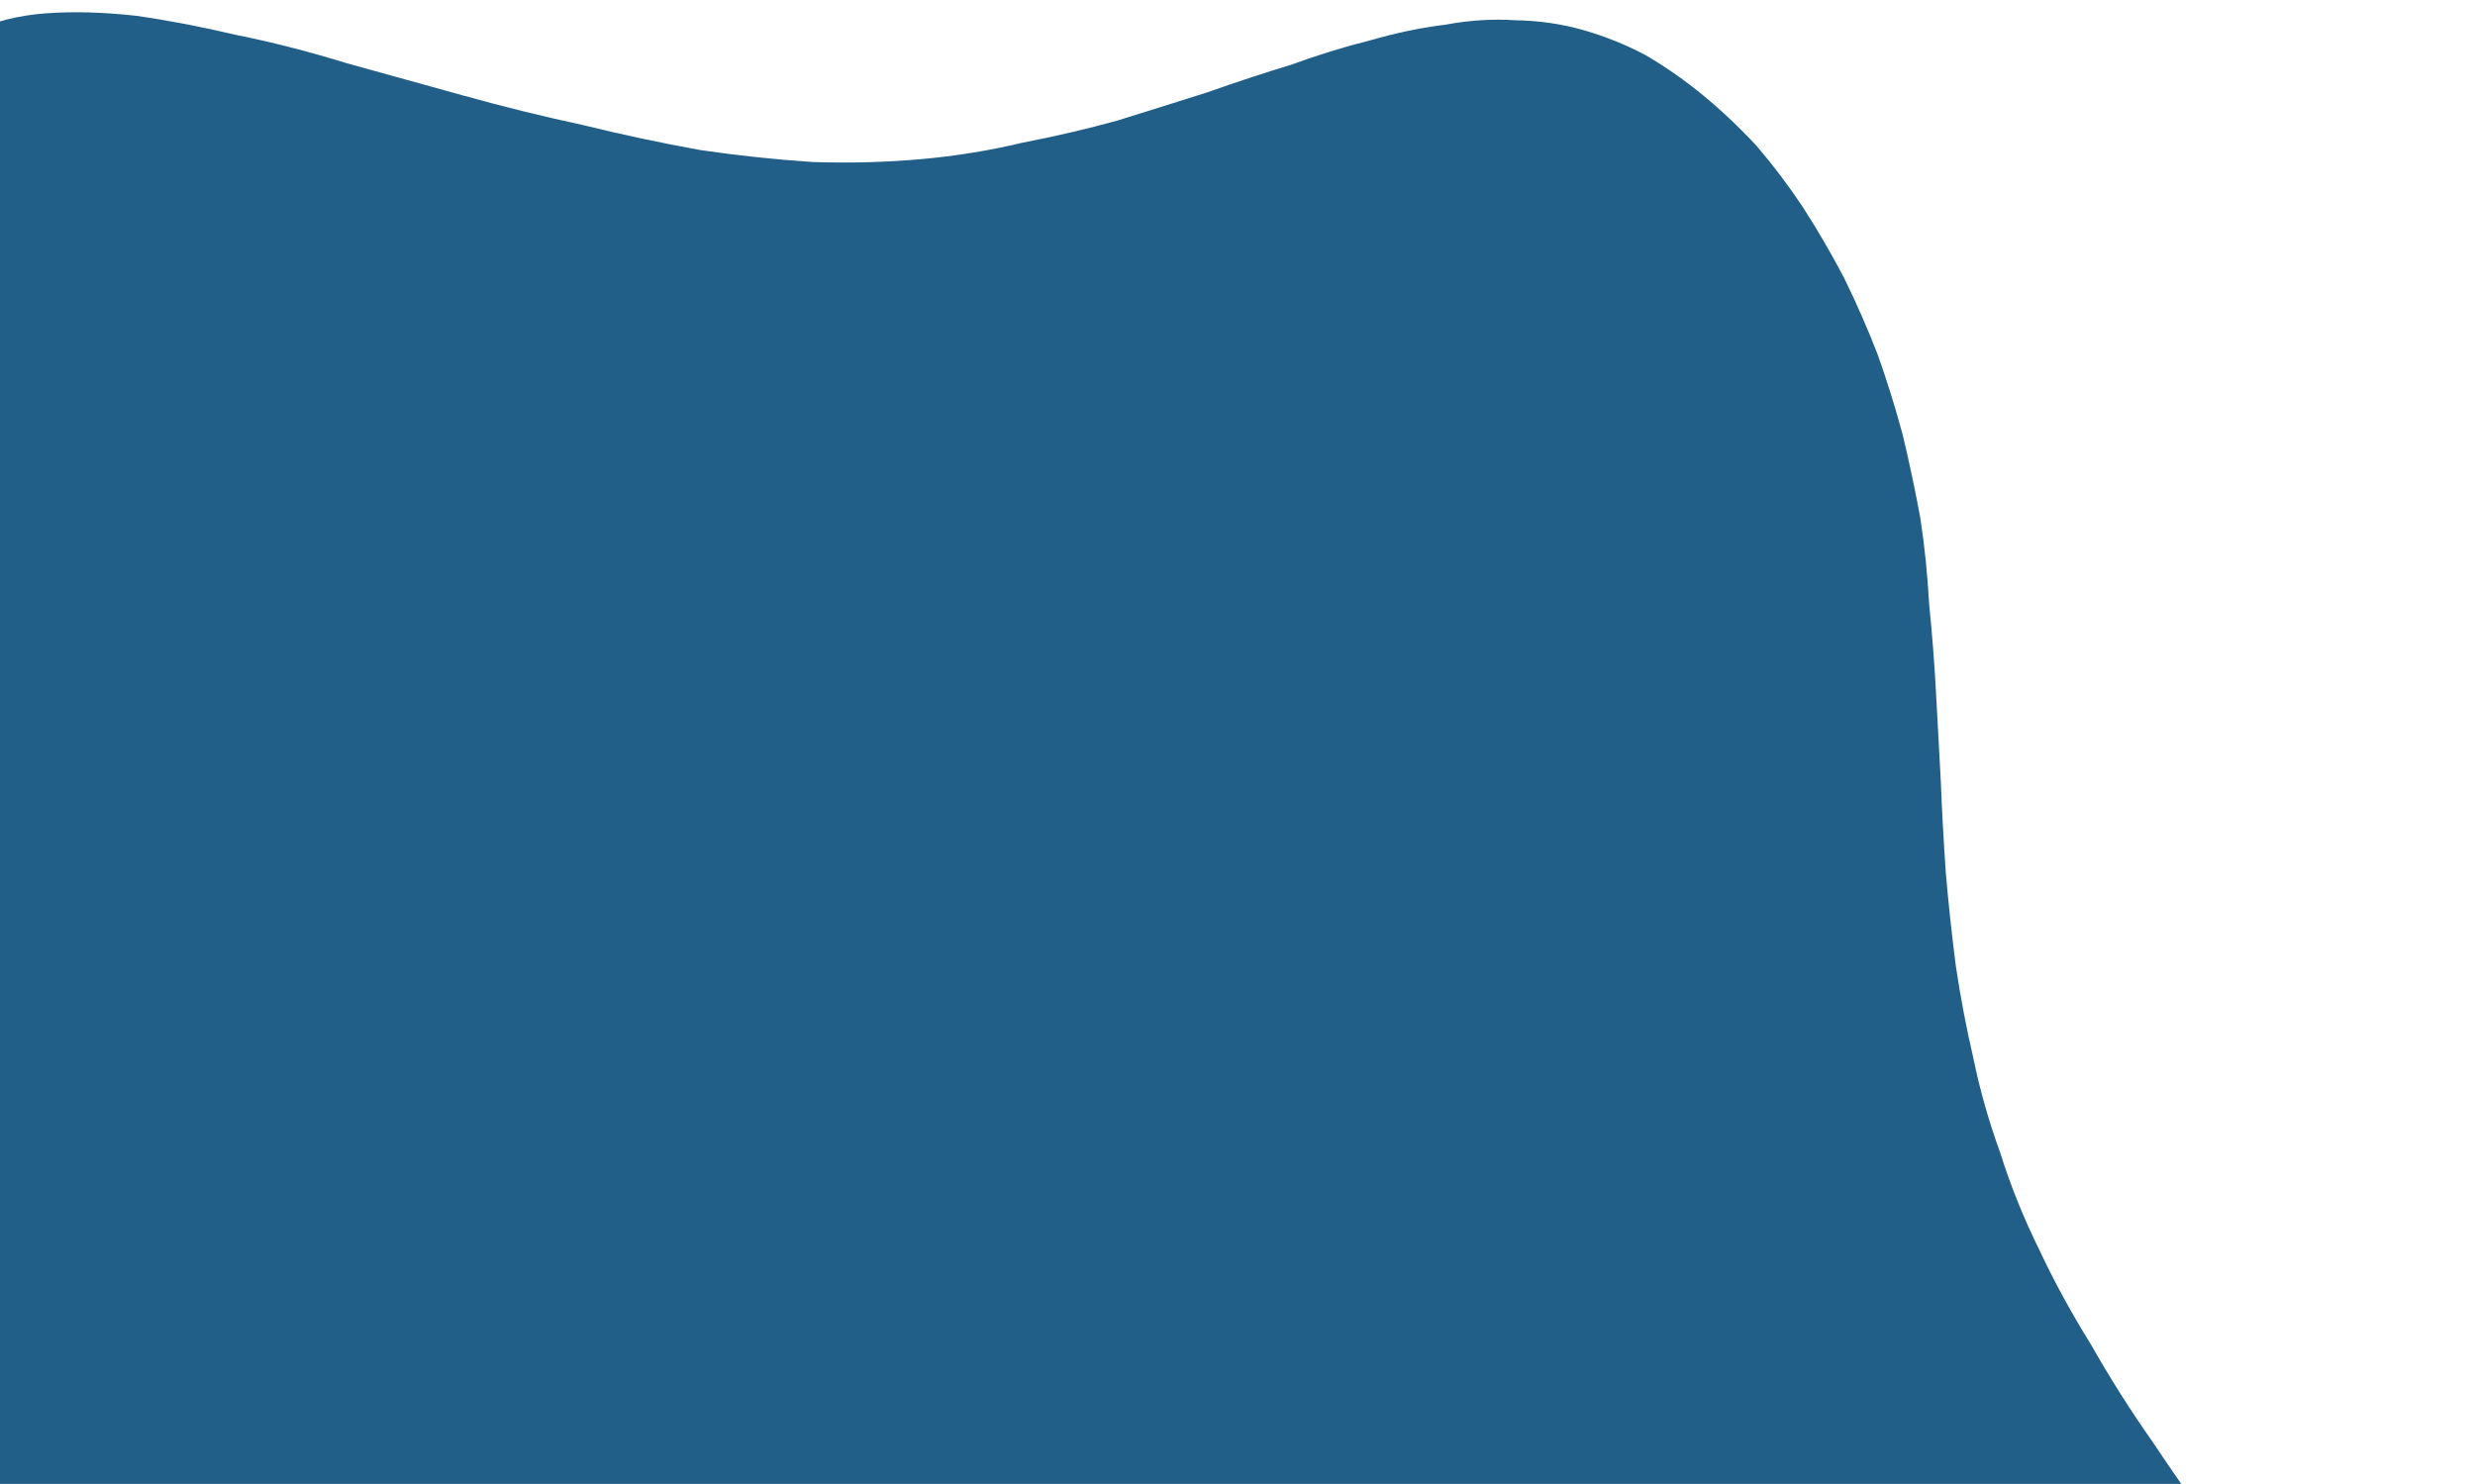 <svg width="954" height="572" viewBox="0 0 954 572" fill="none" xmlns="http://www.w3.org/2000/svg">
<g filter="url(#filter0_d_1176_1776)">
<path fill-rule="evenodd" clip-rule="evenodd" d="M-10.579 8.241C-2.25 4.283 7.177 1.915 17.701 1.138C28.224 0.361 39.811 0.677 52.459 2.085C64.592 3.803 77.494 6.271 91.165 9.488C104.985 12.269 119.134 15.892 133.609 20.357C148.234 24.386 163.226 28.541 178.585 32.821C193.945 37.102 209.269 40.884 224.559 44.168C239.7 47.888 254.806 51.109 269.877 53.832C284.73 55.994 299.181 57.533 313.229 58.447C327.426 58.927 341.296 58.565 354.838 57.361C368.38 56.158 381.411 54.05 393.93 51.038C406.667 48.587 418.928 45.73 430.713 42.466C442.646 38.768 454.138 35.161 465.187 31.647C476.386 27.697 487.252 24.119 497.786 20.915C508.101 17.149 518.192 14.036 528.061 11.576C538.078 8.681 547.798 6.656 557.219 5.502C566.422 3.788 575.437 3.224 584.263 3.811C593.239 3.963 601.841 5.204 610.072 7.532C618.67 9.986 626.787 13.249 634.422 17.319C642.276 21.95 649.722 27.171 656.762 32.982C663.802 38.793 670.618 45.257 677.211 52.374C683.655 59.927 689.583 67.789 694.995 75.961C700.625 84.694 705.923 93.799 710.888 103.277C715.485 112.629 719.75 122.354 723.683 132.451C727.248 142.423 730.481 152.767 733.381 163.484C735.914 174.075 738.188 184.82 740.205 195.721C741.854 206.496 742.987 217.581 743.603 228.975C744.736 240.06 745.611 251.299 746.228 262.694C746.844 274.088 747.461 285.483 748.078 296.877C748.546 308.707 749.197 320.599 750.032 332.554C751.016 344.074 752.293 355.938 753.863 368.144C755.582 379.916 757.852 391.875 760.672 404.024C763.126 416.046 766.572 428.165 771.011 440.381C774.934 452.906 779.924 465.31 785.982 477.592C791.672 489.749 798.354 502.003 806.03 514.353C813.19 527.012 821.049 539.425 829.608 551.591C838.019 564.192 846.687 576.638 855.614 588.929C864.024 601.531 872.509 613.914 881.069 626.08C889.479 638.681 897.522 651.156 905.198 663.506C912.506 675.731 919.263 687.766 925.47 699.614C931.527 711.896 936.592 724.083 940.663 736.172C944.884 747.827 947.67 759.477 949.022 771.123C950.224 783.203 949.957 794.782 948.221 805.858C946.852 817.059 944.123 828.039 940.033 838.796C935.577 849.428 930.201 859.746 923.908 869.749C917.247 879.627 909.742 888.973 901.394 897.788C892.826 906.041 883.599 913.826 873.711 921.141C863.823 928.457 853.24 934.806 841.963 940.187C830.685 945.569 819.079 950.109 807.146 953.807C794.845 957.38 782.475 959.957 770.035 961.537C757.376 962.557 744.649 962.58 731.851 961.607C718.686 960.508 705.635 958.476 692.699 955.51C679.762 952.545 666.79 949.081 653.784 945.119C640.778 941.157 627.92 936.76 615.212 931.927C602.354 927.53 589.497 923.133 576.639 918.735C563.782 914.338 550.959 910.439 538.171 907.038C525.9 903.327 513.514 900.55 501.014 898.706C488.663 896.427 476.491 895.425 464.498 895.699C452.505 895.974 440.874 897.588 429.606 900.542C417.821 903.805 406.474 908.19 395.563 913.697C384.653 919.204 373.996 925.77 363.592 933.396C352.969 940.46 342.674 948.366 332.707 957.113C322.889 965.425 313.438 973.862 304.355 982.426C295.271 990.989 286.52 999.179 278.102 1007C269.684 1014.82 261.489 1021.98 253.517 1028.49C246.062 1034.7 238.904 1040.03 232.044 1044.49C225.333 1048.51 218.885 1051.17 212.7 1052.46C207.031 1053.44 201.441 1052.99 195.931 1051.1C190.937 1048.91 186.206 1045.34 181.737 1040.41C176.902 1035.35 172.438 1029.21 168.347 1021.98C164.256 1014.74 160.021 1006.73 155.642 997.937C151.63 989.272 147.474 979.827 143.174 969.605C139.093 959.943 134.793 949.72 130.274 938.936C125.607 928.587 120.573 918.113 115.171 907.514C110.136 897.039 104.585 886.875 98.518 877.02C92.451 867.165 85.793 857.838 78.545 849.038C71.296 840.238 63.715 831.81 55.802 823.755C48.255 815.826 40.377 808.269 32.165 801.084C23.954 793.9 15.668 786.933 7.308 780.184C-0.903 773 -8.822 766.159 -16.447 759.661C-24.44 753.037 -32.066 746.539 -39.324 740.167C-46.066 733.485 -52.55 726.649 -58.775 719.657C-64.633 712.791 -69.792 705.678 -74.25 698.319C-78.56 690.524 -82.169 682.482 -85.079 674.193C-87.622 666.03 -89.39 657.402 -90.383 648.31C-91.377 639.218 -91.597 629.662 -91.042 619.64C-90.487 609.619 -89.599 599.225 -88.379 588.459C-86.643 577.383 -84.757 565.872 -82.723 553.926C-80.689 541.979 -78.506 529.597 -76.174 516.78C-73.694 503.528 -71.506 489.932 -69.611 475.993C-67.2 461.744 -65.082 447.152 -63.256 432.216C-61.649 416.72 -60.335 400.881 -59.314 384.698C-58.293 368.515 -57.675 351.708 -57.458 334.277C-57.757 317.157 -57.982 299.818 -58.133 282.262C-58.651 264.58 -59.169 246.899 -59.687 229.217C-60.354 211.971 -60.728 195.067 -60.809 178.508C-60.89 161.948 -60.569 146.012 -59.846 130.7C-58.755 115.513 -57.228 101.448 -55.263 88.505C-53.15 75.127 -50.232 62.997 -46.51 52.114C-42.937 41.666 -38.266 32.809 -32.499 25.543C-26.215 17.967 -18.909 12.2 -10.579 8.241Z" fill="#215E88"/>
</g>
<defs>
<filter id="filter0_d_1176_1776" x="-95.34" y="0.724" width="1049.1" height="1060.24" filterUnits="userSpaceOnUse" color-interpolation-filters="sRGB">
<feFlood flood-opacity="0" result="BackgroundImageFix"/>
<feColorMatrix in="SourceAlpha" type="matrix" values="0 0 0 0 0 0 0 0 0 0 0 0 0 0 0 0 0 0 127 0" result="hardAlpha"/>
<feOffset dy="4"/>
<feGaussianBlur stdDeviation="2"/>
<feComposite in2="hardAlpha" operator="out"/>
<feColorMatrix type="matrix" values="0 0 0 0 0 0 0 0 0 0 0 0 0 0 0 0 0 0 0.05 0"/>
<feBlend mode="normal" in2="BackgroundImageFix" result="effect1_dropShadow_1176_1776"/>
<feBlend mode="normal" in="SourceGraphic" in2="effect1_dropShadow_1176_1776" result="shape"/>
</filter>
</defs>
</svg>

